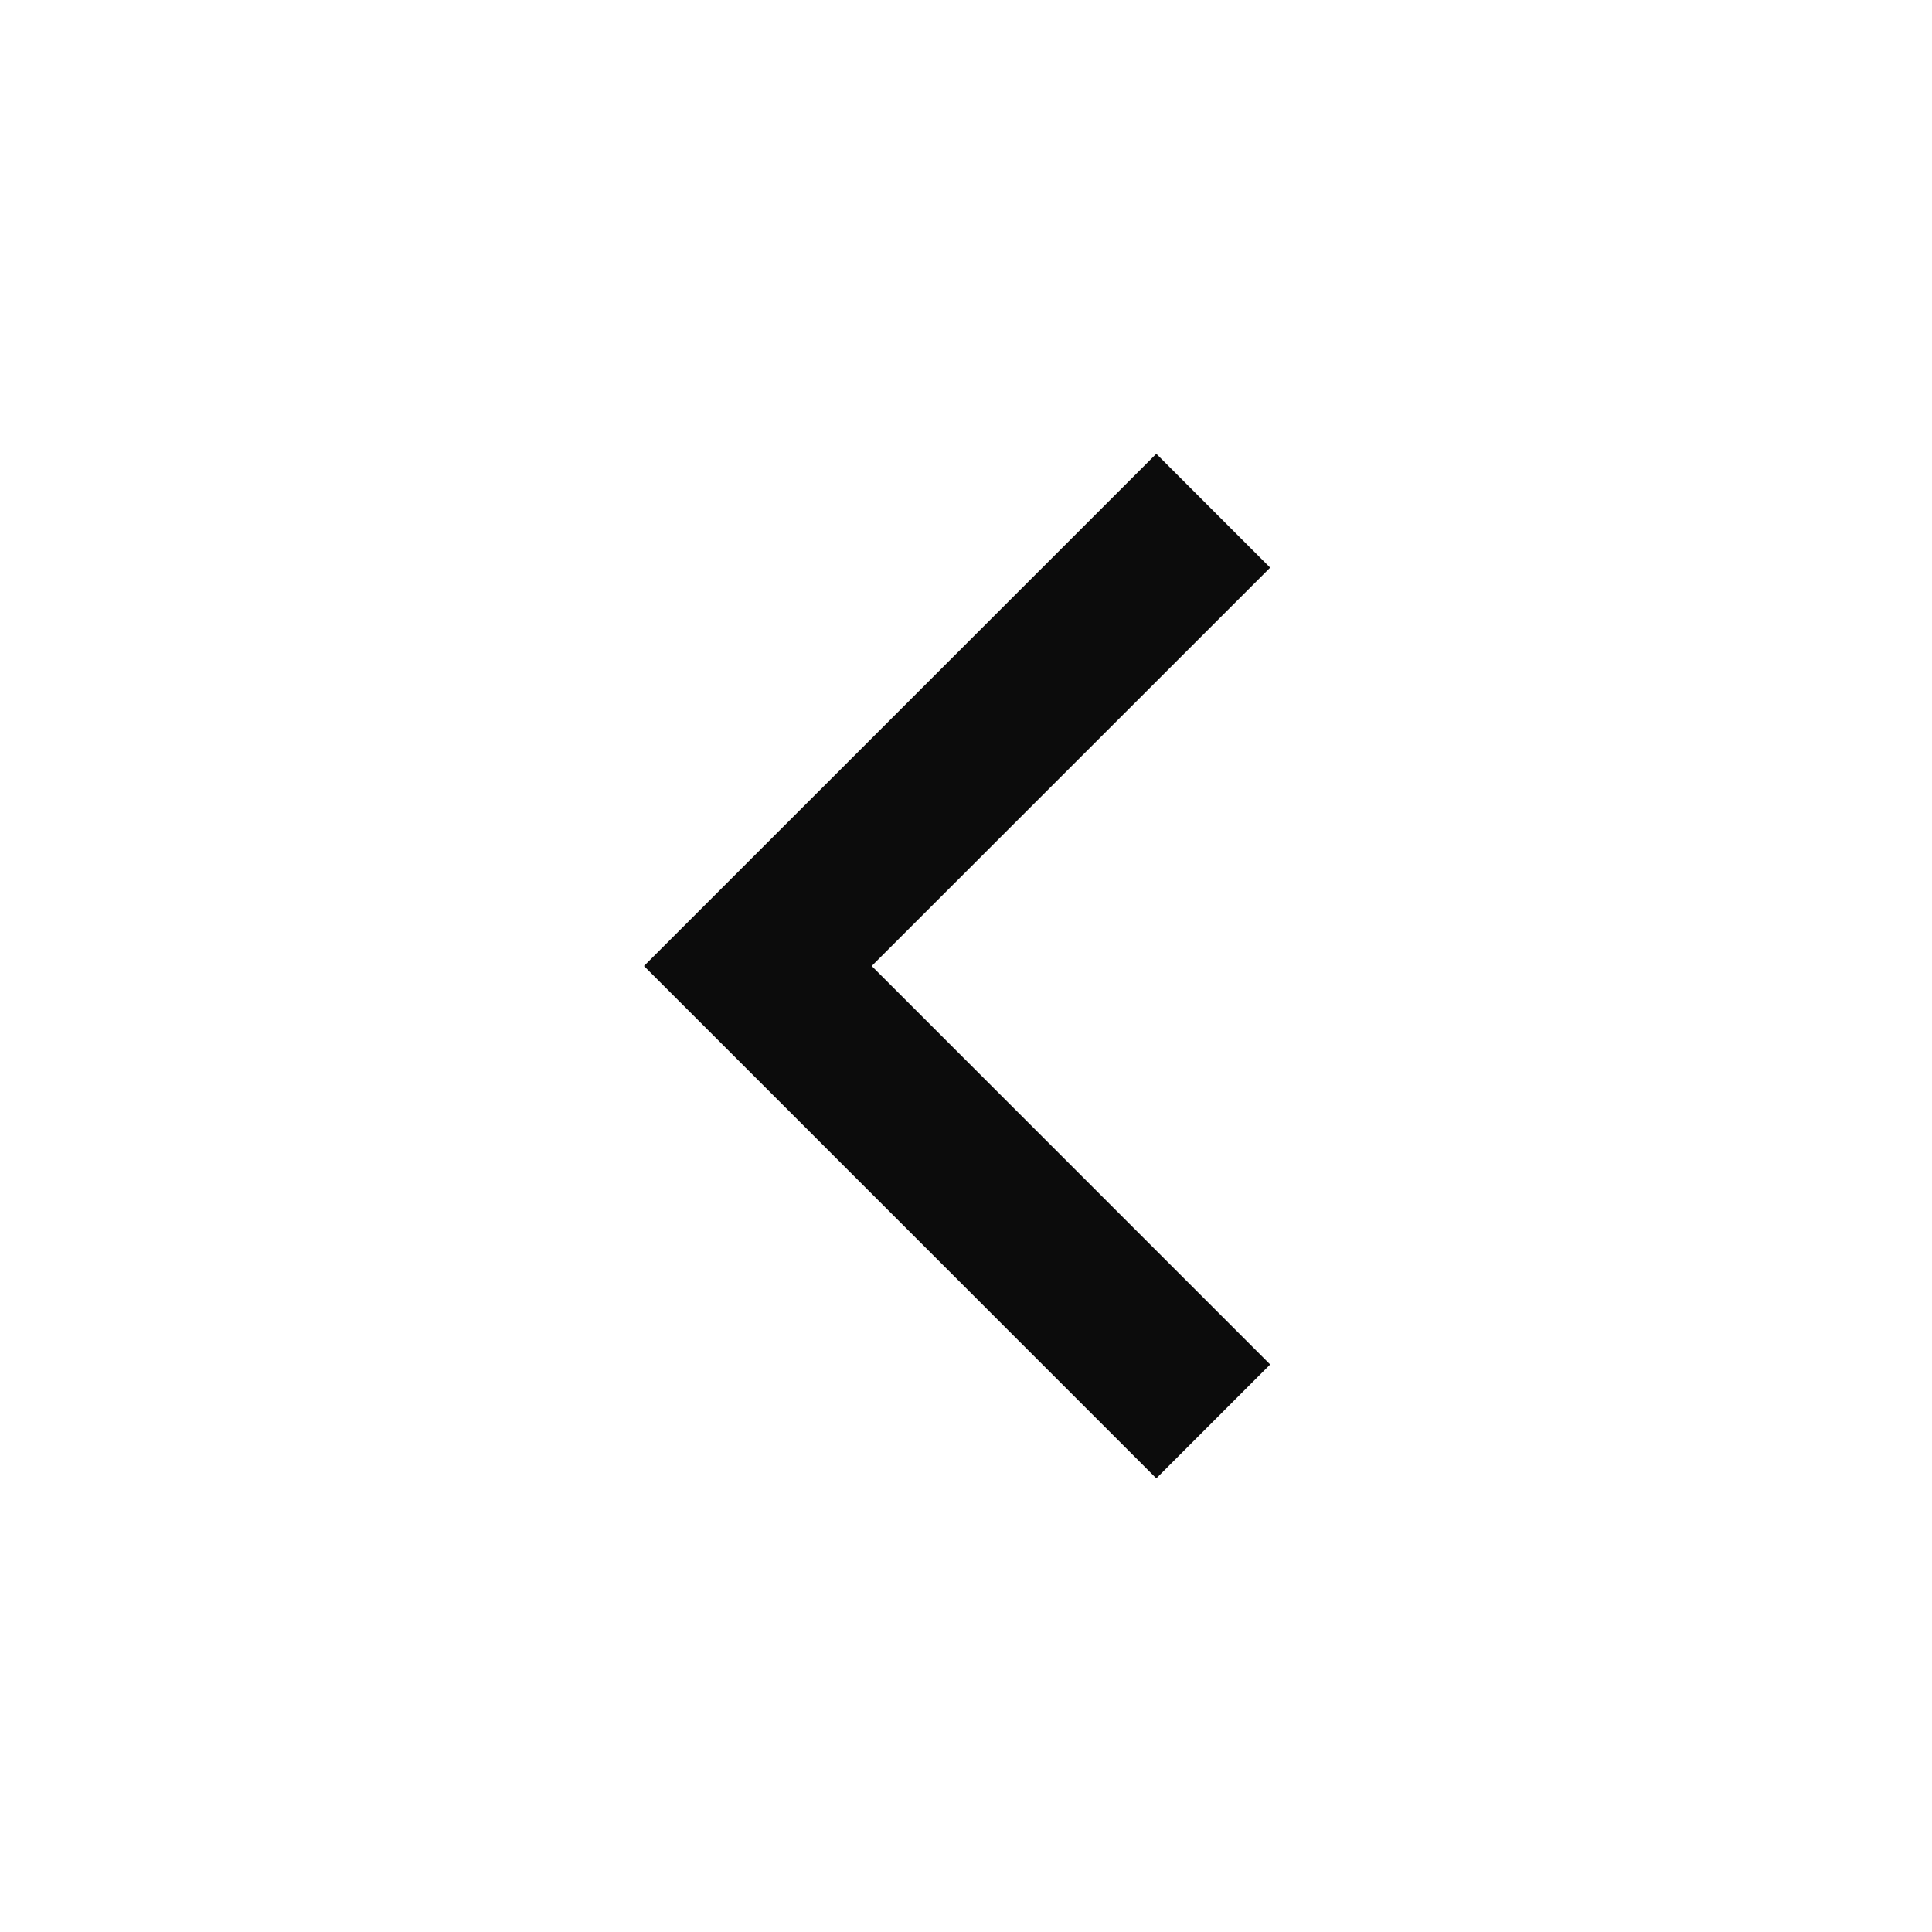 <svg width="16" height="16" viewBox="0 0 16 16" fill="none" xmlns="http://www.w3.org/2000/svg">
<path d="M7.219 8L10.519 4.701L9.576 3.758L5.333 8L9.576 12.243L10.519 11.3L7.219 8Z" fill="#0C0C0C"/>
</svg>
